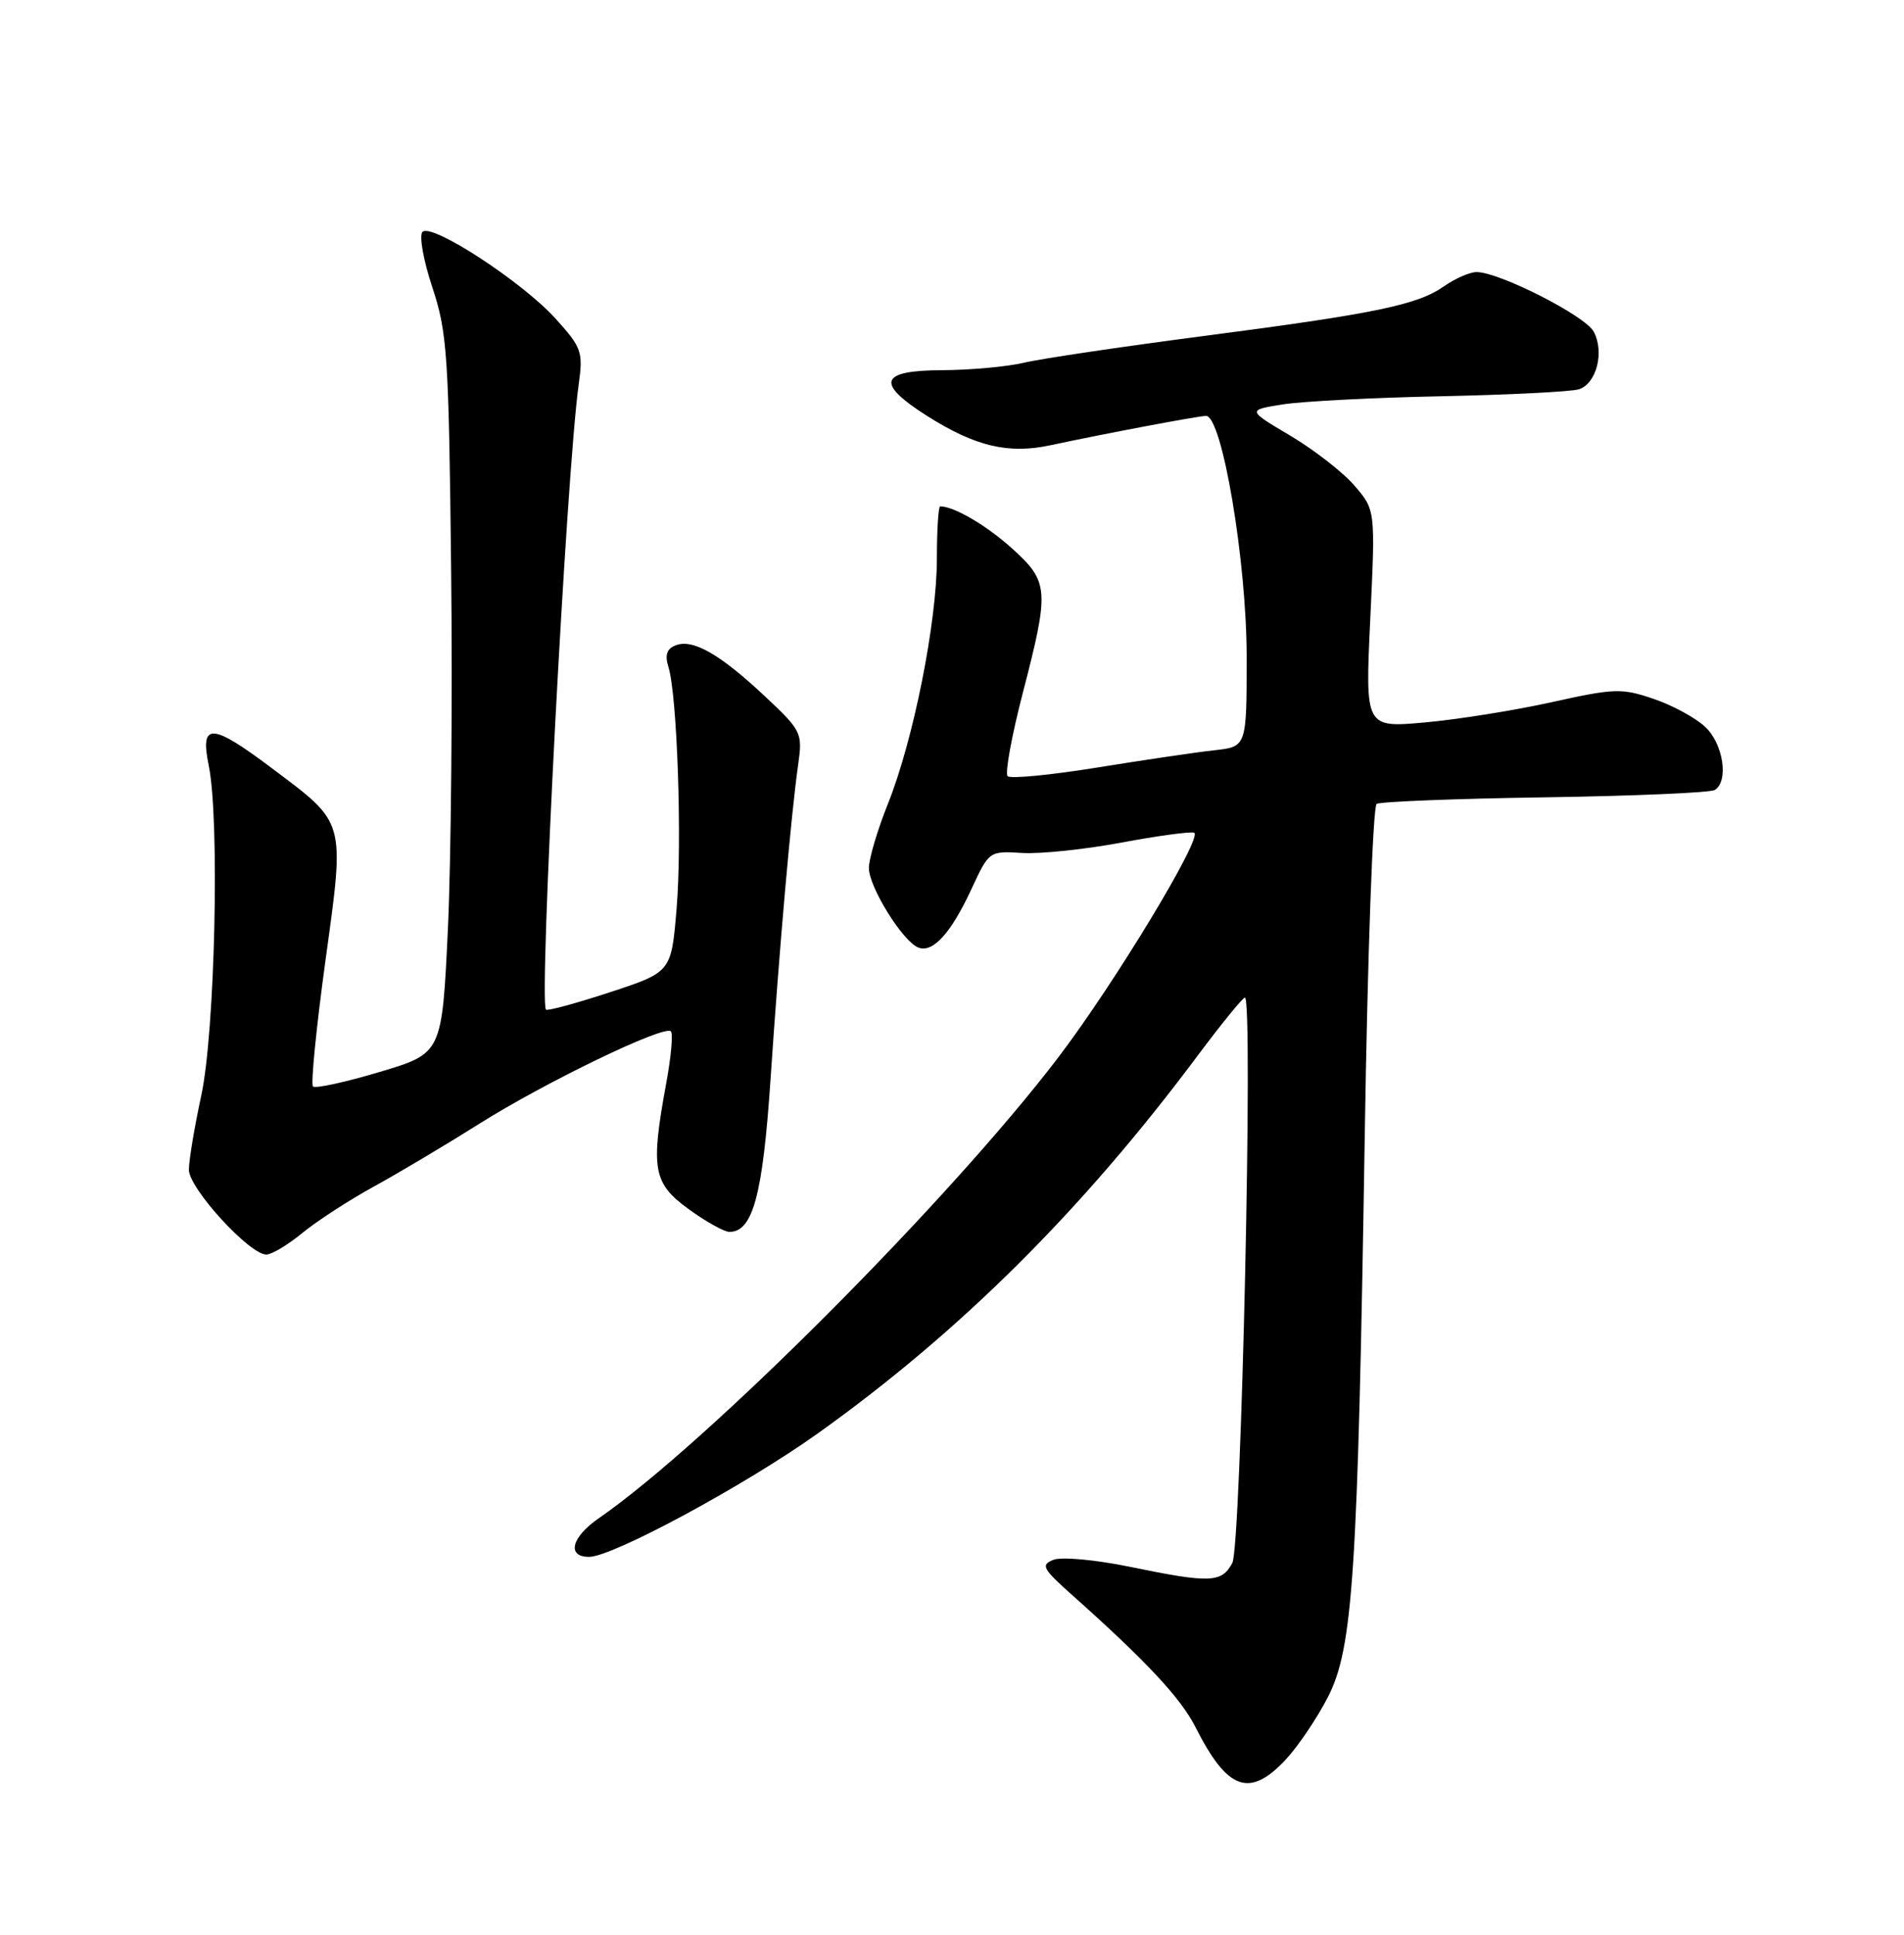 <?xml version="1.0" encoding="UTF-8" standalone="no"?>
<!DOCTYPE svg PUBLIC "-//W3C//DTD SVG 1.1//EN" "http://www.w3.org/Graphics/SVG/1.1/DTD/svg11.dtd" >
<svg xmlns="http://www.w3.org/2000/svg" xmlns:xlink="http://www.w3.org/1999/xlink" version="1.1" viewBox="0 0 252 256">
 <g >
 <path fill="currentColor"
d=" M 170.18 232.81 C 171.82 231.05 174.32 227.34 175.75 224.56 C 179.08 218.05 179.71 208.38 180.63 150.22 C 181.00 126.41 181.71 106.68 182.20 106.37 C 182.70 106.07 192.73 105.67 204.50 105.50 C 216.27 105.32 226.37 104.89 226.95 104.53 C 228.83 103.37 228.09 98.43 225.69 96.18 C 224.42 94.98 221.34 93.31 218.85 92.47 C 214.66 91.04 213.67 91.07 205.41 92.90 C 200.51 93.99 192.94 95.20 188.59 95.59 C 180.68 96.30 180.68 96.30 181.36 81.89 C 182.04 67.48 182.04 67.48 179.27 64.26 C 177.75 62.49 173.93 59.52 170.78 57.65 C 165.06 54.26 165.06 54.26 169.78 53.51 C 172.38 53.10 181.84 52.61 190.82 52.43 C 199.79 52.24 207.96 51.83 208.97 51.51 C 211.30 50.77 212.38 46.58 210.93 43.88 C 209.81 41.78 198.43 36.00 195.43 36.00 C 194.54 36.00 192.61 36.84 191.15 37.86 C 187.60 40.36 182.05 41.50 159.00 44.50 C 148.28 45.90 137.70 47.47 135.50 48.00 C 133.30 48.52 128.46 48.96 124.75 48.98 C 116.39 49.01 115.83 50.67 122.73 55.05 C 129.07 59.06 133.45 60.11 139.00 58.92 C 146.50 57.32 158.43 55.07 159.61 55.03 C 161.74 54.97 165.00 74.27 165.00 86.94 C 165.00 98.80 165.00 98.80 160.75 99.27 C 158.41 99.52 151.45 100.55 145.27 101.55 C 139.09 102.55 133.73 103.07 133.36 102.70 C 132.99 102.33 133.89 97.41 135.35 91.76 C 138.92 78.02 138.84 76.99 133.95 72.57 C 130.56 69.51 126.27 67.00 124.43 67.00 C 124.20 67.00 124.00 70.10 124.00 73.89 C 124.00 82.35 120.89 97.94 117.51 106.38 C 116.13 109.83 115.00 113.64 115.00 114.85 C 115.00 117.37 119.49 124.59 121.55 125.38 C 123.48 126.12 125.88 123.46 128.60 117.58 C 130.90 112.62 130.94 112.59 135.28 112.86 C 137.69 113.01 143.58 112.39 148.37 111.50 C 153.16 110.60 157.52 110.01 158.04 110.18 C 159.32 110.61 147.53 130.11 140.09 139.88 C 125.76 158.71 93.54 191.01 79.25 200.89 C 75.62 203.40 74.97 206.00 77.97 206.00 C 81.08 206.00 98.65 196.51 108.33 189.60 C 127.09 176.19 143.21 160.17 158.46 139.75 C 161.64 135.49 164.48 132.00 164.77 132.00 C 165.89 132.00 164.28 204.61 163.10 206.81 C 161.69 209.44 160.18 209.50 149.58 207.32 C 145.07 206.39 140.53 205.97 139.45 206.38 C 137.70 207.06 137.96 207.54 142.00 211.14 C 151.72 219.80 156.26 224.67 158.21 228.50 C 162.47 236.92 165.37 237.96 170.18 232.81 Z  M 40.02 163.14 C 41.93 161.57 46.20 158.80 49.50 156.99 C 52.80 155.18 59.06 151.45 63.41 148.71 C 72.13 143.21 87.92 135.59 88.79 136.46 C 89.10 136.76 88.82 139.87 88.17 143.37 C 86.09 154.68 86.43 156.57 91.15 159.99 C 93.43 161.65 95.86 163.00 96.54 163.00 C 99.64 163.00 100.95 158.13 101.98 142.85 C 103.13 125.66 104.71 107.66 105.64 101.17 C 106.23 96.97 106.10 96.69 101.28 92.17 C 95.32 86.57 91.72 84.51 89.45 85.38 C 88.24 85.84 87.97 86.65 88.47 88.26 C 89.64 92.02 90.29 111.34 89.55 120.23 C 88.85 128.62 88.85 128.62 80.73 131.29 C 76.27 132.75 72.46 133.79 72.26 133.59 C 71.30 132.63 74.97 62.50 76.59 50.88 C 77.19 46.56 77.00 46.00 73.54 42.17 C 69.13 37.29 57.13 29.47 55.92 30.68 C 55.45 31.15 56.03 34.43 57.22 38.02 C 59.20 43.99 59.40 46.96 59.71 75.50 C 59.90 92.55 59.70 113.90 59.28 122.94 C 58.50 139.38 58.50 139.38 50.24 141.84 C 45.69 143.20 41.73 144.06 41.42 143.76 C 41.12 143.45 41.86 135.97 43.07 127.14 C 45.65 108.37 45.84 109.05 35.96 101.63 C 27.99 95.64 26.45 95.57 27.62 101.25 C 29.10 108.40 28.46 136.60 26.63 145.00 C 25.74 149.12 25.00 153.52 25.00 154.78 C 25.00 157.23 33.01 166.00 35.25 166.00 C 35.96 166.00 38.11 164.71 40.02 163.14 Z "/>
</g>
</svg>